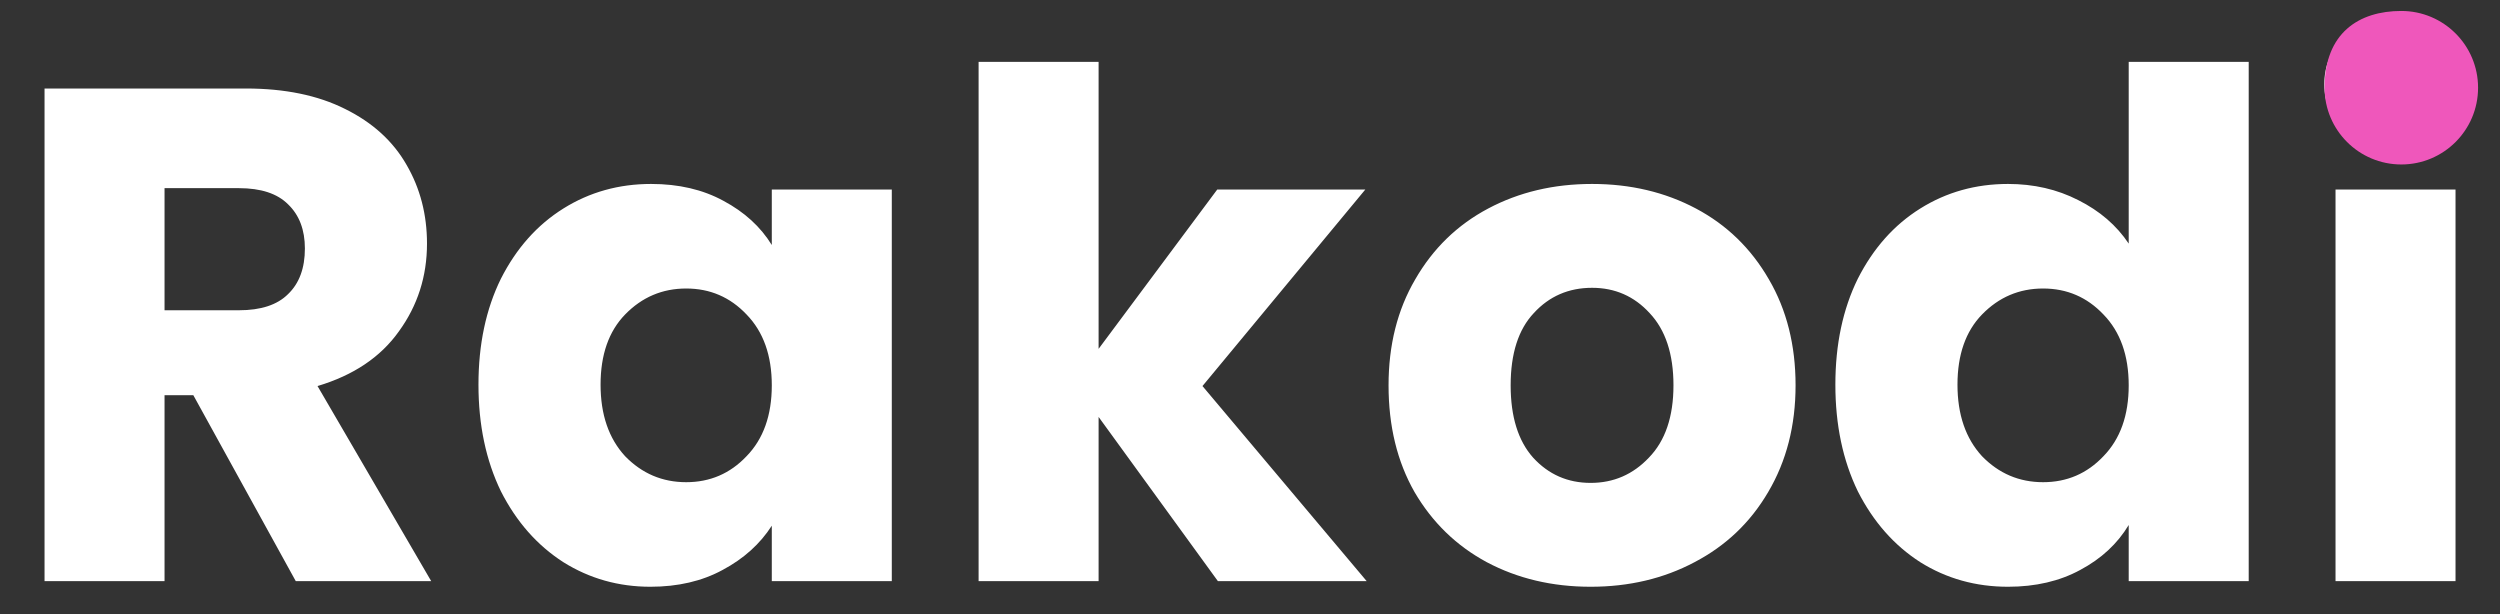 <svg width="114" height="28" viewBox="0 0 114 28" fill="none" xmlns="http://www.w3.org/2000/svg">
<rect x="0" y="0" width="114" height="28" fill="#333333" stroke="none"/>
<g id="logo_Racodi 1" clip-path="url(#clip0_35_517)">
<path id="Vector" d="M13.487 26.5L8.815 18.02H7.503V26.5H2.031V4.036H11.215C12.985 4.036 14.489 4.345 15.727 4.964C16.985 5.583 17.924 6.436 18.543 7.524C19.161 8.591 19.471 9.785 19.471 11.108C19.471 12.601 19.044 13.935 18.191 15.108C17.359 16.281 16.121 17.113 14.479 17.604L19.663 26.5H13.487ZM7.503 14.148H10.895C11.897 14.148 12.644 13.903 13.135 13.412C13.647 12.921 13.903 12.228 13.903 11.332C13.903 10.479 13.647 9.807 13.135 9.316C12.644 8.825 11.897 8.58 10.895 8.58H7.503V14.148ZM21.818 17.54C21.818 15.705 22.159 14.095 22.842 12.708C23.546 11.321 24.495 10.255 25.69 9.508C26.884 8.761 28.218 8.388 29.69 8.388C30.948 8.388 32.047 8.644 32.986 9.156C33.946 9.668 34.682 10.34 35.194 11.172V8.644H40.666V26.5H35.194V23.972C34.66 24.804 33.914 25.476 32.954 25.988C32.015 26.5 30.916 26.756 29.658 26.756C28.207 26.756 26.884 26.383 25.69 25.636C24.495 24.868 23.546 23.791 22.842 22.404C22.159 20.996 21.818 19.375 21.818 17.54ZM35.194 17.572C35.194 16.207 34.81 15.129 34.042 14.34C33.295 13.551 32.378 13.156 31.29 13.156C30.202 13.156 29.274 13.551 28.506 14.34C27.759 15.108 27.386 16.175 27.386 17.54C27.386 18.905 27.759 19.993 28.506 20.804C29.274 21.593 30.202 21.988 31.29 21.988C32.378 21.988 33.295 21.593 34.042 20.804C34.81 20.015 35.194 18.937 35.194 17.572ZM55.536 26.5L50.096 19.012V26.5H44.624V2.82H50.096V15.908L55.505 8.644H62.257L54.833 17.604L62.321 26.5H55.536ZM72.534 26.756C70.784 26.756 69.206 26.383 67.798 25.636C66.411 24.889 65.312 23.823 64.502 22.436C63.712 21.049 63.318 19.428 63.318 17.572C63.318 15.737 63.723 14.127 64.534 12.74C65.344 11.332 66.454 10.255 67.862 9.508C69.27 8.761 70.848 8.388 72.598 8.388C74.347 8.388 75.926 8.761 77.334 9.508C78.742 10.255 79.851 11.332 80.662 12.74C81.472 14.127 81.878 15.737 81.878 17.572C81.878 19.407 81.462 21.028 80.63 22.436C79.819 23.823 78.699 24.889 77.27 25.636C75.862 26.383 74.283 26.756 72.534 26.756ZM72.534 22.02C73.579 22.02 74.464 21.636 75.19 20.868C75.936 20.1 76.31 19.001 76.31 17.572C76.31 16.143 75.947 15.044 75.222 14.276C74.518 13.508 73.643 13.124 72.598 13.124C71.531 13.124 70.646 13.508 69.942 14.276C69.238 15.023 68.886 16.121 68.886 17.572C68.886 19.001 69.227 20.1 69.91 20.868C70.614 21.636 71.488 22.02 72.534 22.02ZM83.693 17.54C83.693 15.705 84.034 14.095 84.717 12.708C85.421 11.321 86.37 10.255 87.565 9.508C88.759 8.761 90.093 8.388 91.565 8.388C92.738 8.388 93.805 8.633 94.765 9.124C95.746 9.615 96.514 10.276 97.069 11.108V2.82H102.541V26.5H97.069V23.94C96.557 24.793 95.821 25.476 94.861 25.988C93.922 26.5 92.823 26.756 91.565 26.756C90.093 26.756 88.759 26.383 87.565 25.636C86.37 24.868 85.421 23.791 84.717 22.404C84.034 20.996 83.693 19.375 83.693 17.54ZM97.069 17.572C97.069 16.207 96.685 15.129 95.917 14.34C95.17 13.551 94.253 13.156 93.165 13.156C92.077 13.156 91.149 13.551 90.381 14.34C89.634 15.108 89.261 16.175 89.261 17.54C89.261 18.905 89.634 19.993 90.381 20.804C91.149 21.593 92.077 21.988 93.165 21.988C94.253 21.988 95.17 21.593 95.917 20.804C96.685 20.015 97.069 18.937 97.069 17.572ZM109.252 6.788C108.292 6.788 107.502 6.511 106.884 5.956C106.286 5.38 105.988 4.676 105.988 3.844C105.988 2.991 106.286 2.287 106.884 1.732C107.502 1.156 108.292 0.868 109.252 0.868C110.19 0.868 110.958 1.156 111.556 1.732C112.174 2.287 112.484 2.991 112.484 3.844C112.484 4.676 112.174 5.38 111.556 5.956C110.958 6.511 110.19 6.788 109.252 6.788ZM111.972 8.644V26.5H106.5V8.644H111.972Z" fill="white"/>
<path id="Vector_2" d="M113 4C113 5.933 111.433 7.5 109.5 7.5C107.567 7.5 106 5.933 106 4C106 1.5 107.567 0.5 109.5 0.5C111.433 0.5 113 2.067 113 4Z" fill="#EF57BB"/>
</g>
<defs>
<clipPath id="clip0_35_517">
<rect width="114" height="27" fill="white" transform="translate(0 0.5)"/>
</clipPath>
</defs>
</svg>

